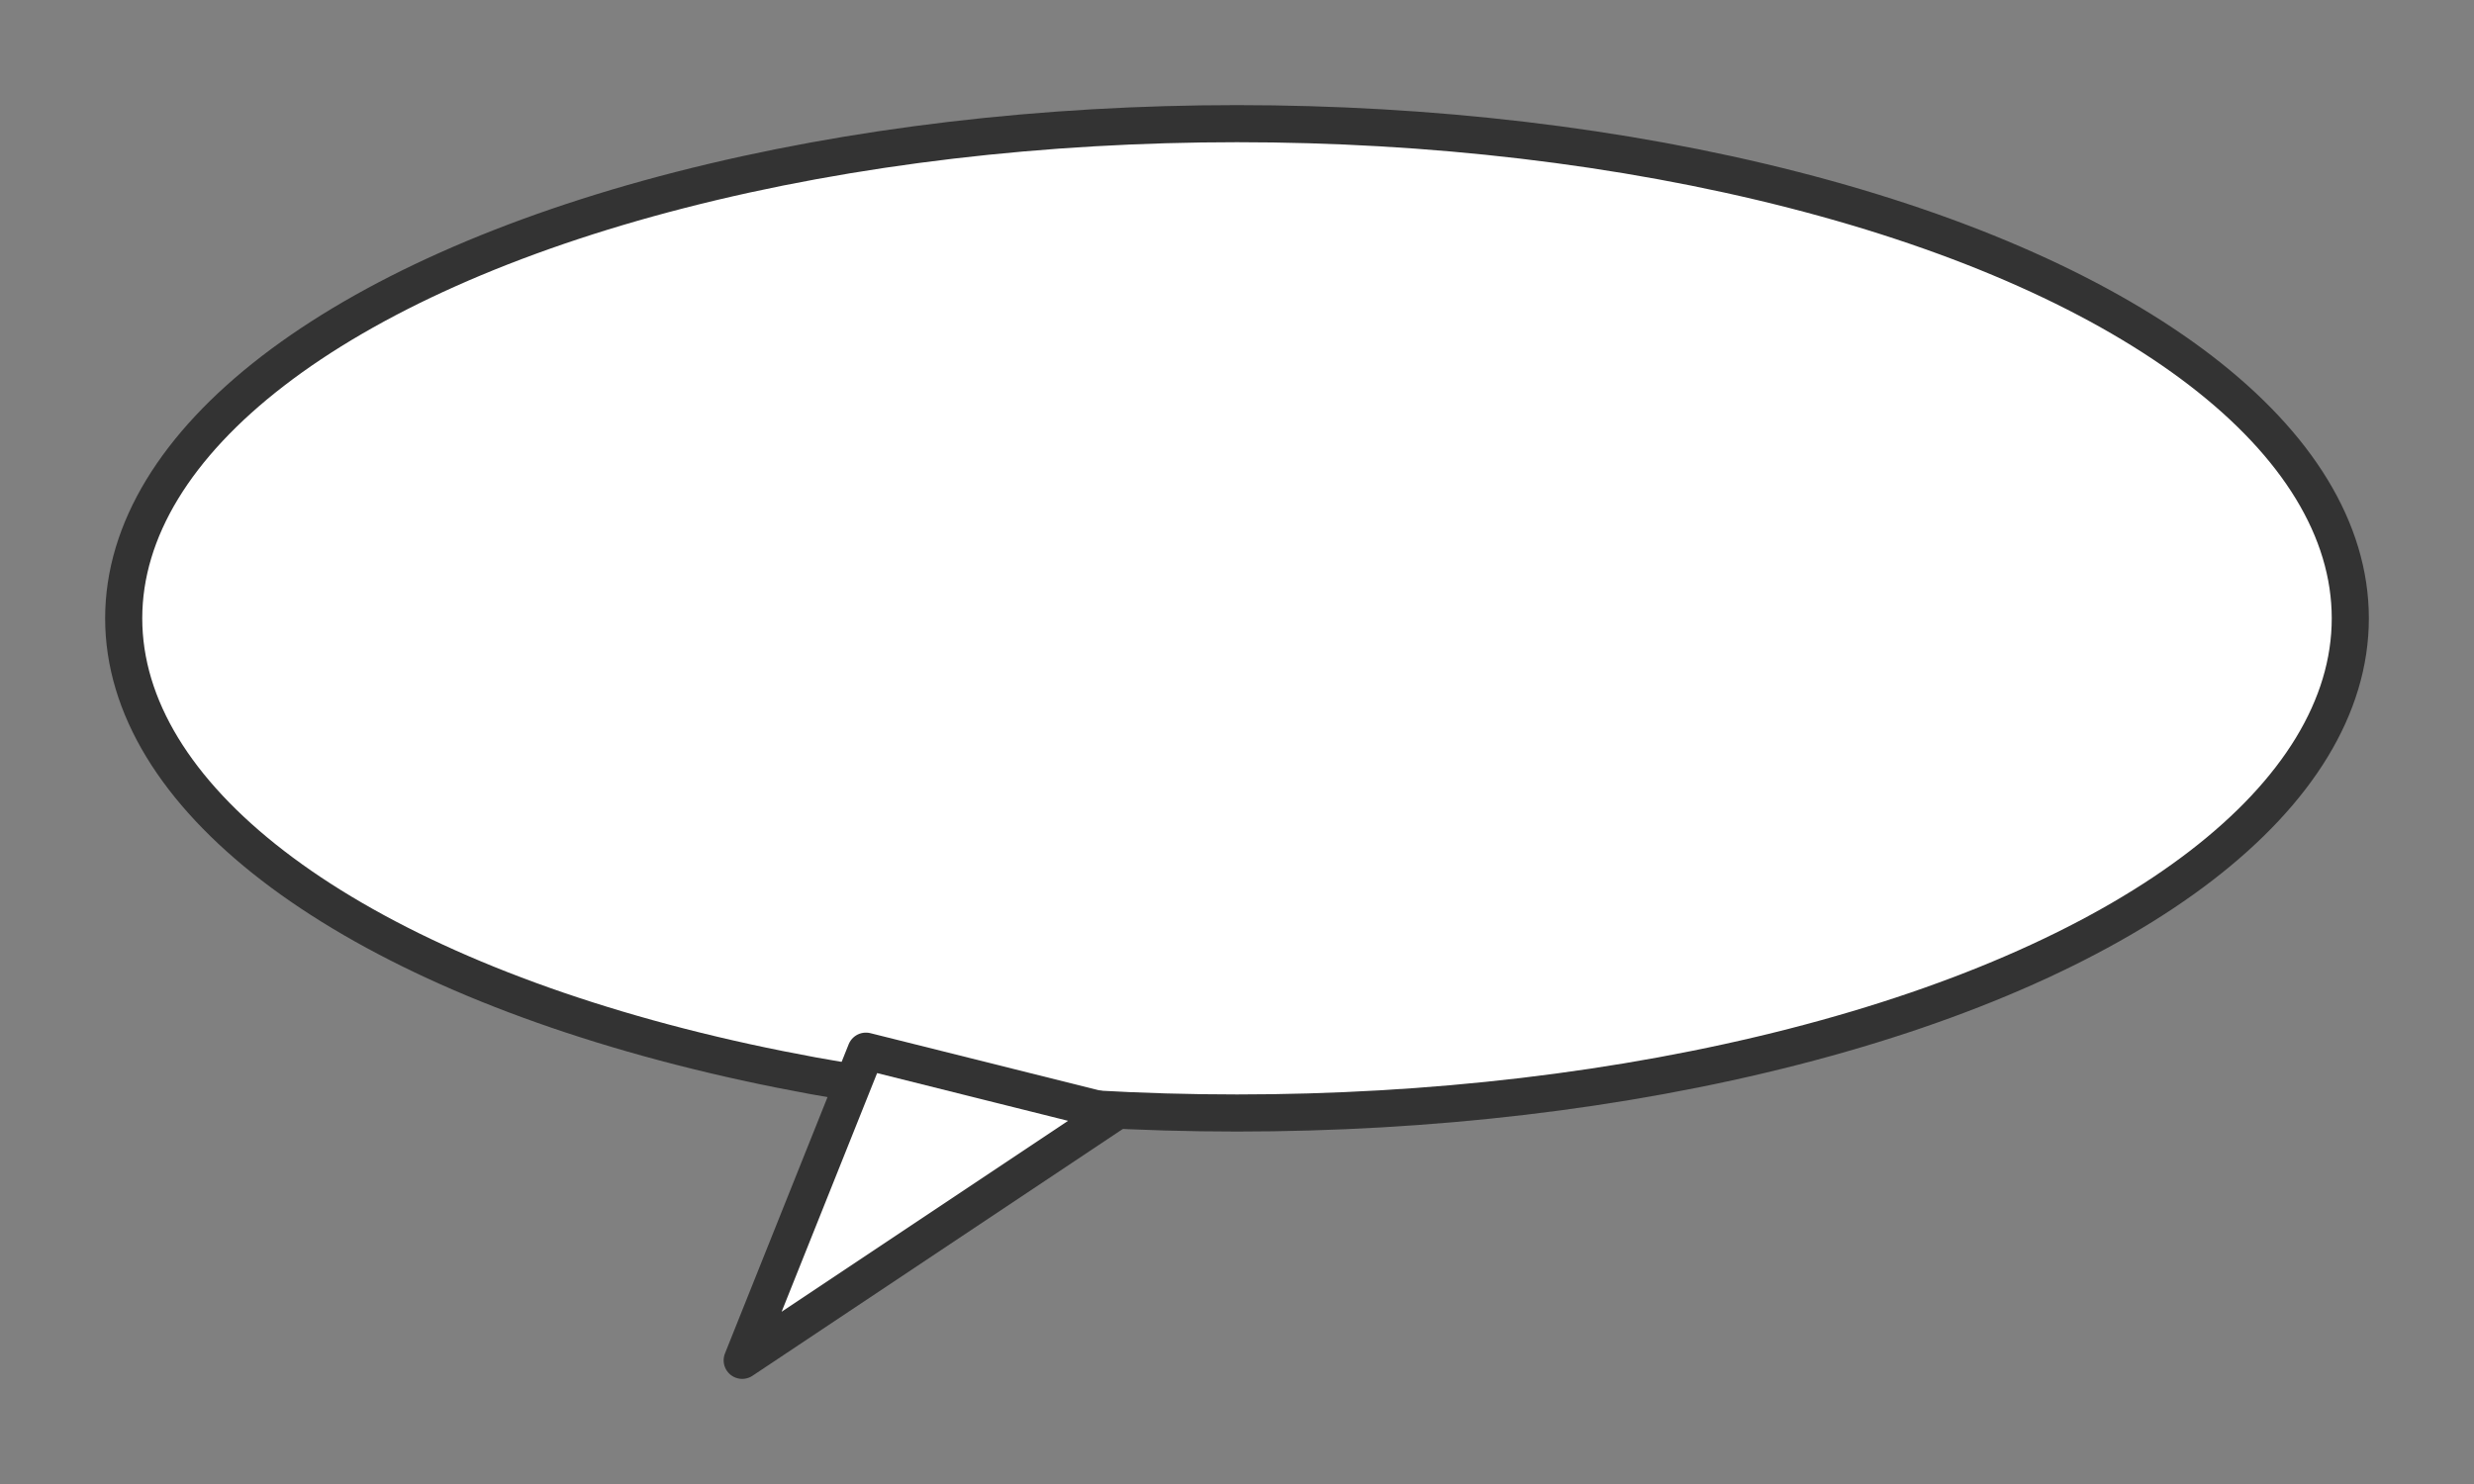 <?xml version="1.0" encoding="UTF-8"?>
<svg width="200" height="120" viewBox="0 0 200 120" xmlns="http://www.w3.org/2000/svg">
  <rect x="0" y="0" width="200" height="120" fill="#808080" stroke="none"/>
  <!-- Main bubble -->
  <ellipse cx="100" cy="50" rx="90" ry="40" fill="white" stroke="#333" stroke-width="3"/>
  <!-- Tail -->
  <path d="M 70 85 L 60 110 L 90 90 Z" fill="white" stroke="#333" stroke-width="3" stroke-linejoin="round"/>
</svg>
